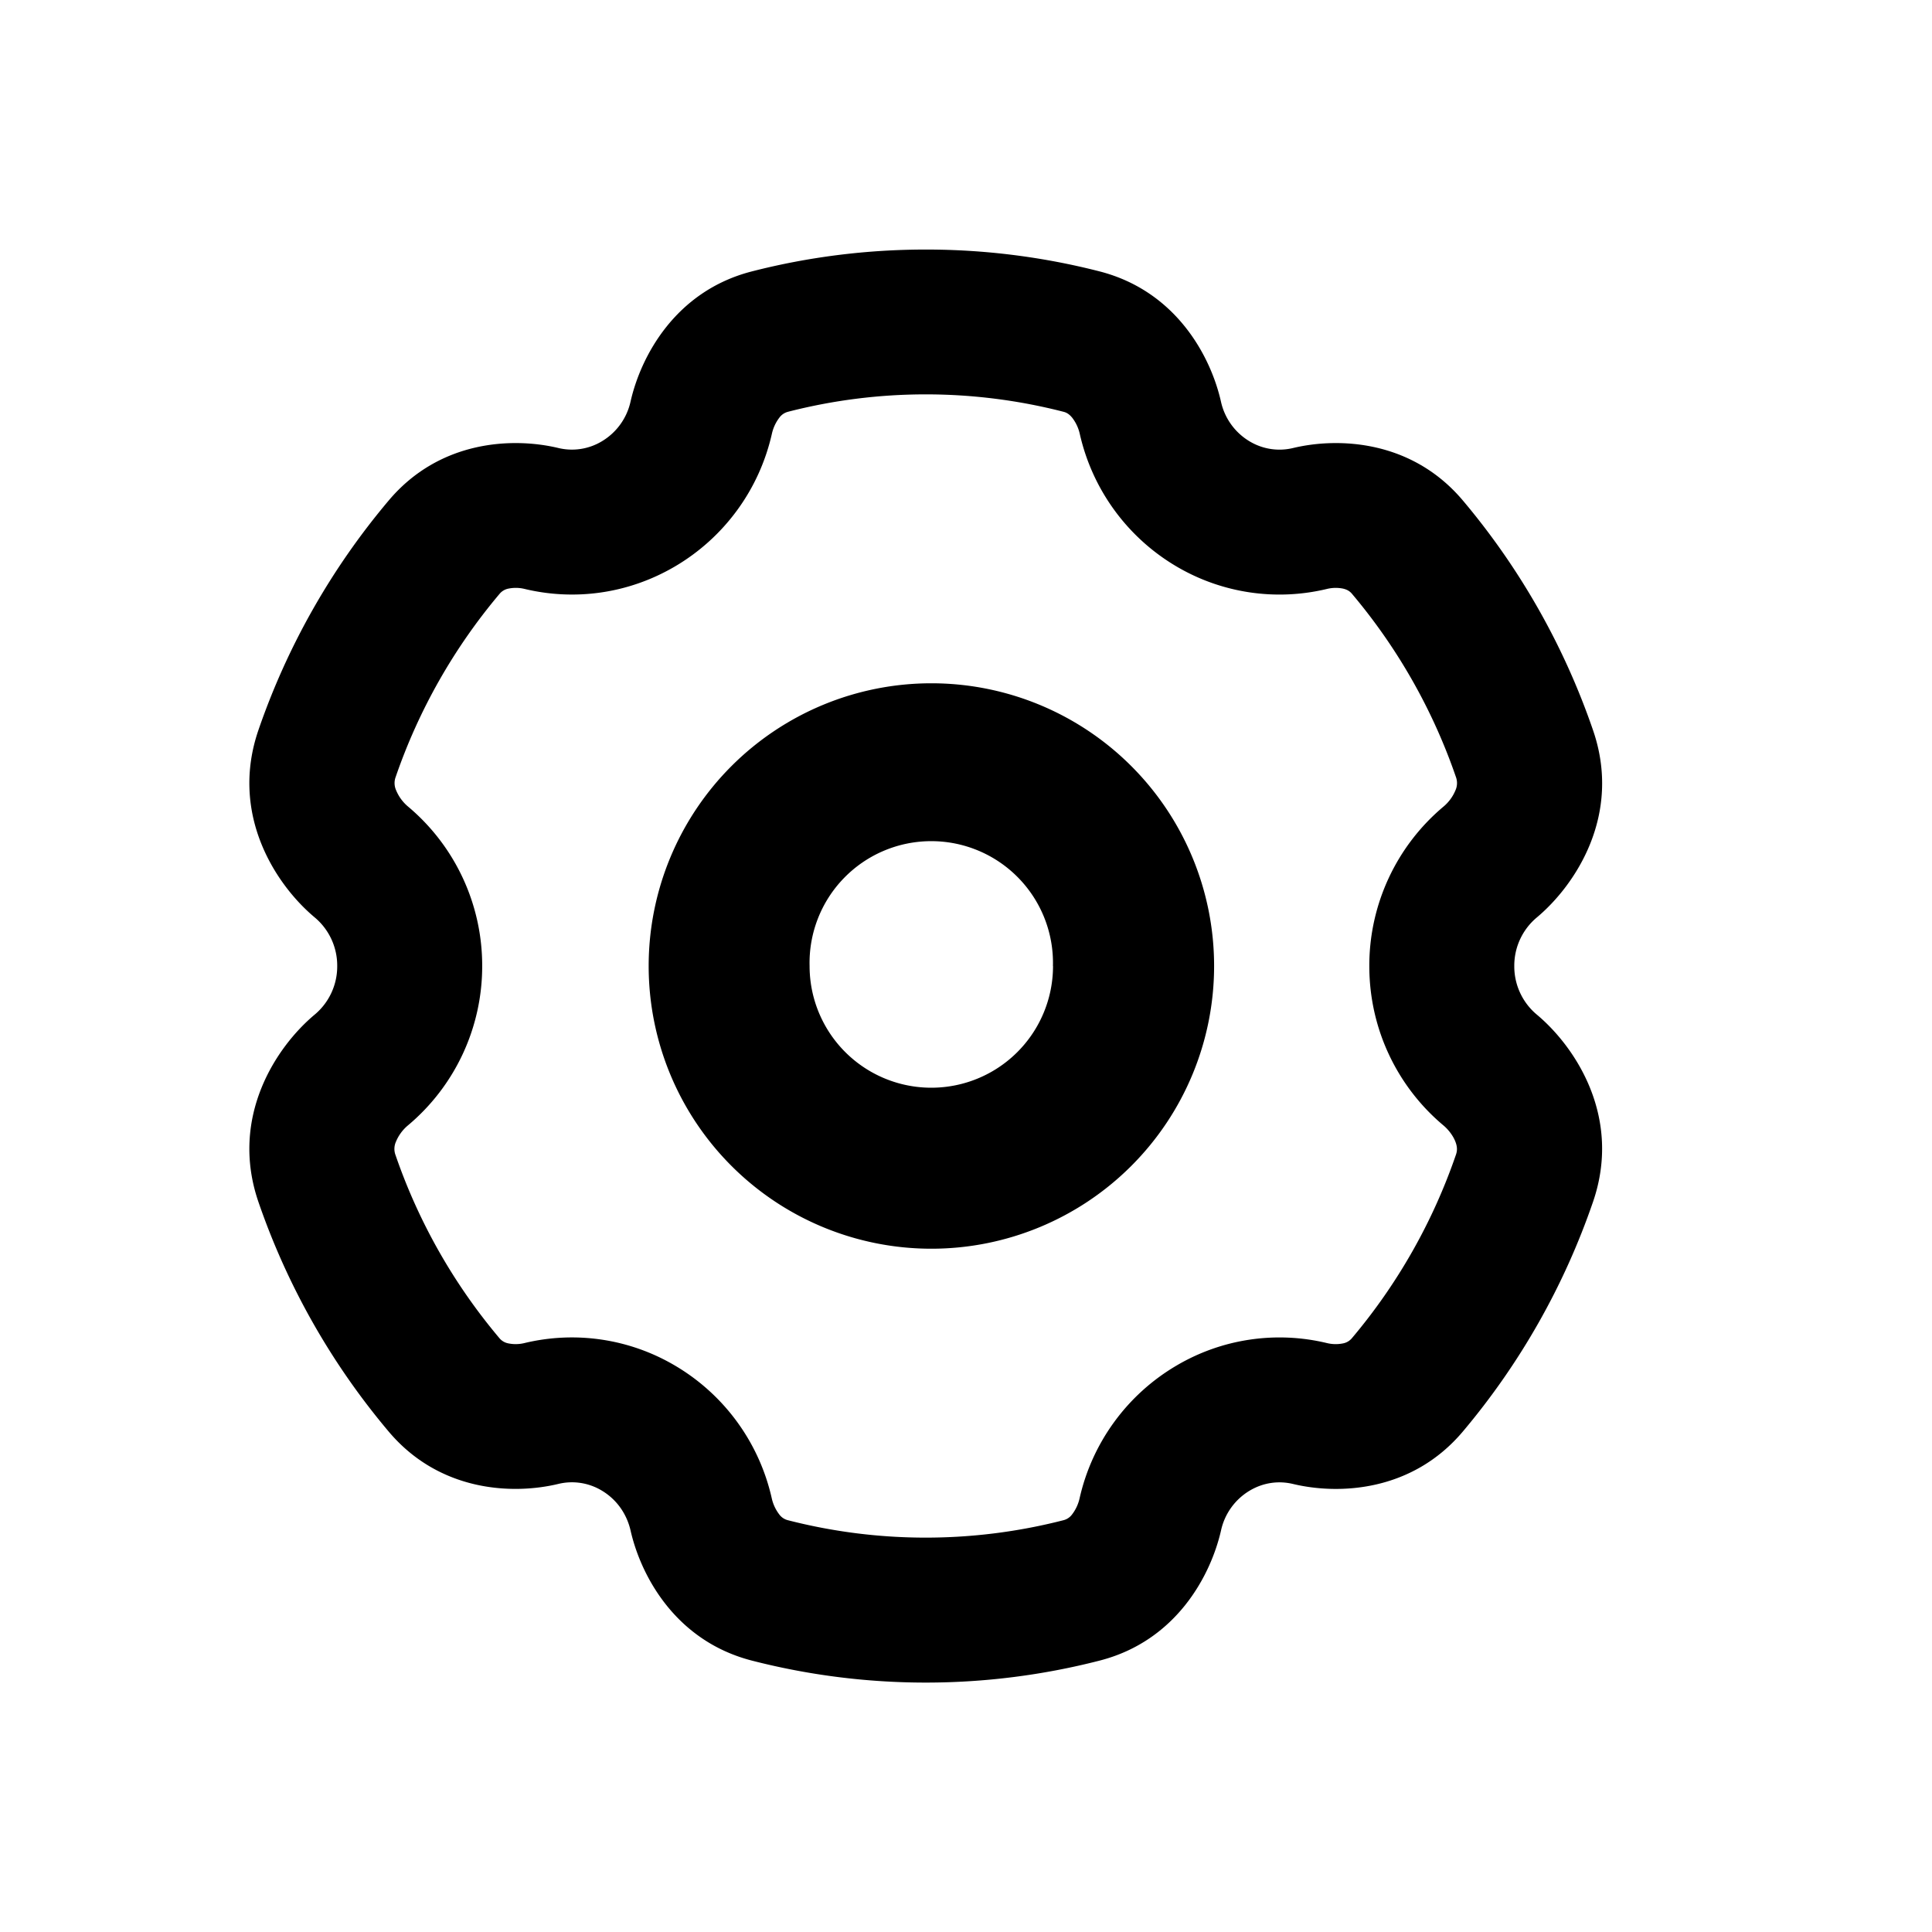 <svg width="24" height="24" viewBox="0 0 24 24" fill="none" xmlns="http://www.w3.org/2000/svg"><path fill-rule="evenodd" clip-rule="evenodd" d="M9.786 5.116a6.877 6.877 0 0 1 3.428 0c.038.01.07.03.106.074a.513.513 0 0 1 .093.198 2.567 2.567 0 0 0 1.204 1.65 2.52 2.52 0 0 0 1.867.278.46.46 0 0 1 .2-.004c.05.012.083.031.112.066l.688-.58-.688.58a7.123 7.123 0 0 1 1.291 2.277.218.218 0 0 1-.007.163.527.527 0 0 1-.145.199l.5.598-.5-.598A2.58 2.58 0 0 0 17.01 12c0 .795.358 1.51.924 1.983.059.05.116.124.145.198.024.062.026.11.007.164a7.122 7.122 0 0 1-1.291 2.277.19.19 0 0 1-.111.066.46.46 0 0 1-.201-.004 2.518 2.518 0 0 0-1.867.279 2.566 2.566 0 0 0-1.205 1.65.513.513 0 0 1-.092.198.19.19 0 0 1-.106.073 6.878 6.878 0 0 1-3.428 0 .19.19 0 0 1-.106-.073.511.511 0 0 1-.092-.199 2.566 2.566 0 0 0-1.205-1.65 2.519 2.519 0 0 0-1.867-.278.46.46 0 0 1-.2.004.189.189 0 0 1-.112-.066 7.123 7.123 0 0 1-1.291-2.277.218.218 0 0 1 .007-.163.526.526 0 0 1 .145-.199A2.58 2.58 0 0 0 5.99 12a2.58 2.58 0 0 0-.924-1.983.527.527 0 0 1-.145-.199.218.218 0 0 1-.007-.163 7.123 7.123 0 0 1 1.291-2.277.189.189 0 0 1 .111-.066.46.46 0 0 1 .201.004c.613.147 1.28.065 1.867-.279a2.566 2.566 0 0 0 1.205-1.65.512.512 0 0 1 .092-.198.19.19 0 0 1 .106-.073zM11.5 3.1c-.744 0-1.469.094-2.162.272-.952.245-1.379 1.059-1.505 1.616a.767.767 0 0 1-.36.496.72.72 0 0 1-.538.081c-.562-.134-1.472-.1-2.106.652A8.923 8.923 0 0 0 3.21 9.07c-.36 1.05.218 1.924.7 2.327a.78.78 0 0 1 .279.603.78.78 0 0 1-.279.603l.57.68-.57-.68c-.482.403-1.06 1.277-.7 2.327a8.923 8.923 0 0 0 1.618 2.853c.634.752 1.545.786 2.107.651a.719.719 0 0 1 .538.081c.186.11.312.289.36.497.126.557.553 1.37 1.505 1.616a8.677 8.677 0 0 0 4.324 0c.952-.245 1.379-1.059 1.506-1.616a.766.766 0 0 1 .36-.497c.17-.1.36-.123.537-.08.562.134 1.473.1 2.107-.652a8.921 8.921 0 0 0 1.617-2.853c.361-1.05-.217-1.924-.699-2.327l-.578.69.578-.69a.78.78 0 0 1-.279-.603.78.78 0 0 1 .28-.603c.481-.403 1.06-1.277.698-2.327a8.922 8.922 0 0 0-1.617-2.853c-.635-.752-1.545-.786-2.107-.652a.72.72 0 0 1-.538-.08.766.766 0 0 1-.36-.497c-.126-.557-.553-1.37-1.505-1.616A8.677 8.677 0 0 0 11.5 3.1zm1.58 8.9a1.512 1.512 0 1 0-3.023 0 1.512 1.512 0 0 0 3.024 0zM11.57 8.488a3.512 3.512 0 1 1 0 7.024 3.512 3.512 0 0 1 0-7.024z" fill="currentColor"/></svg>